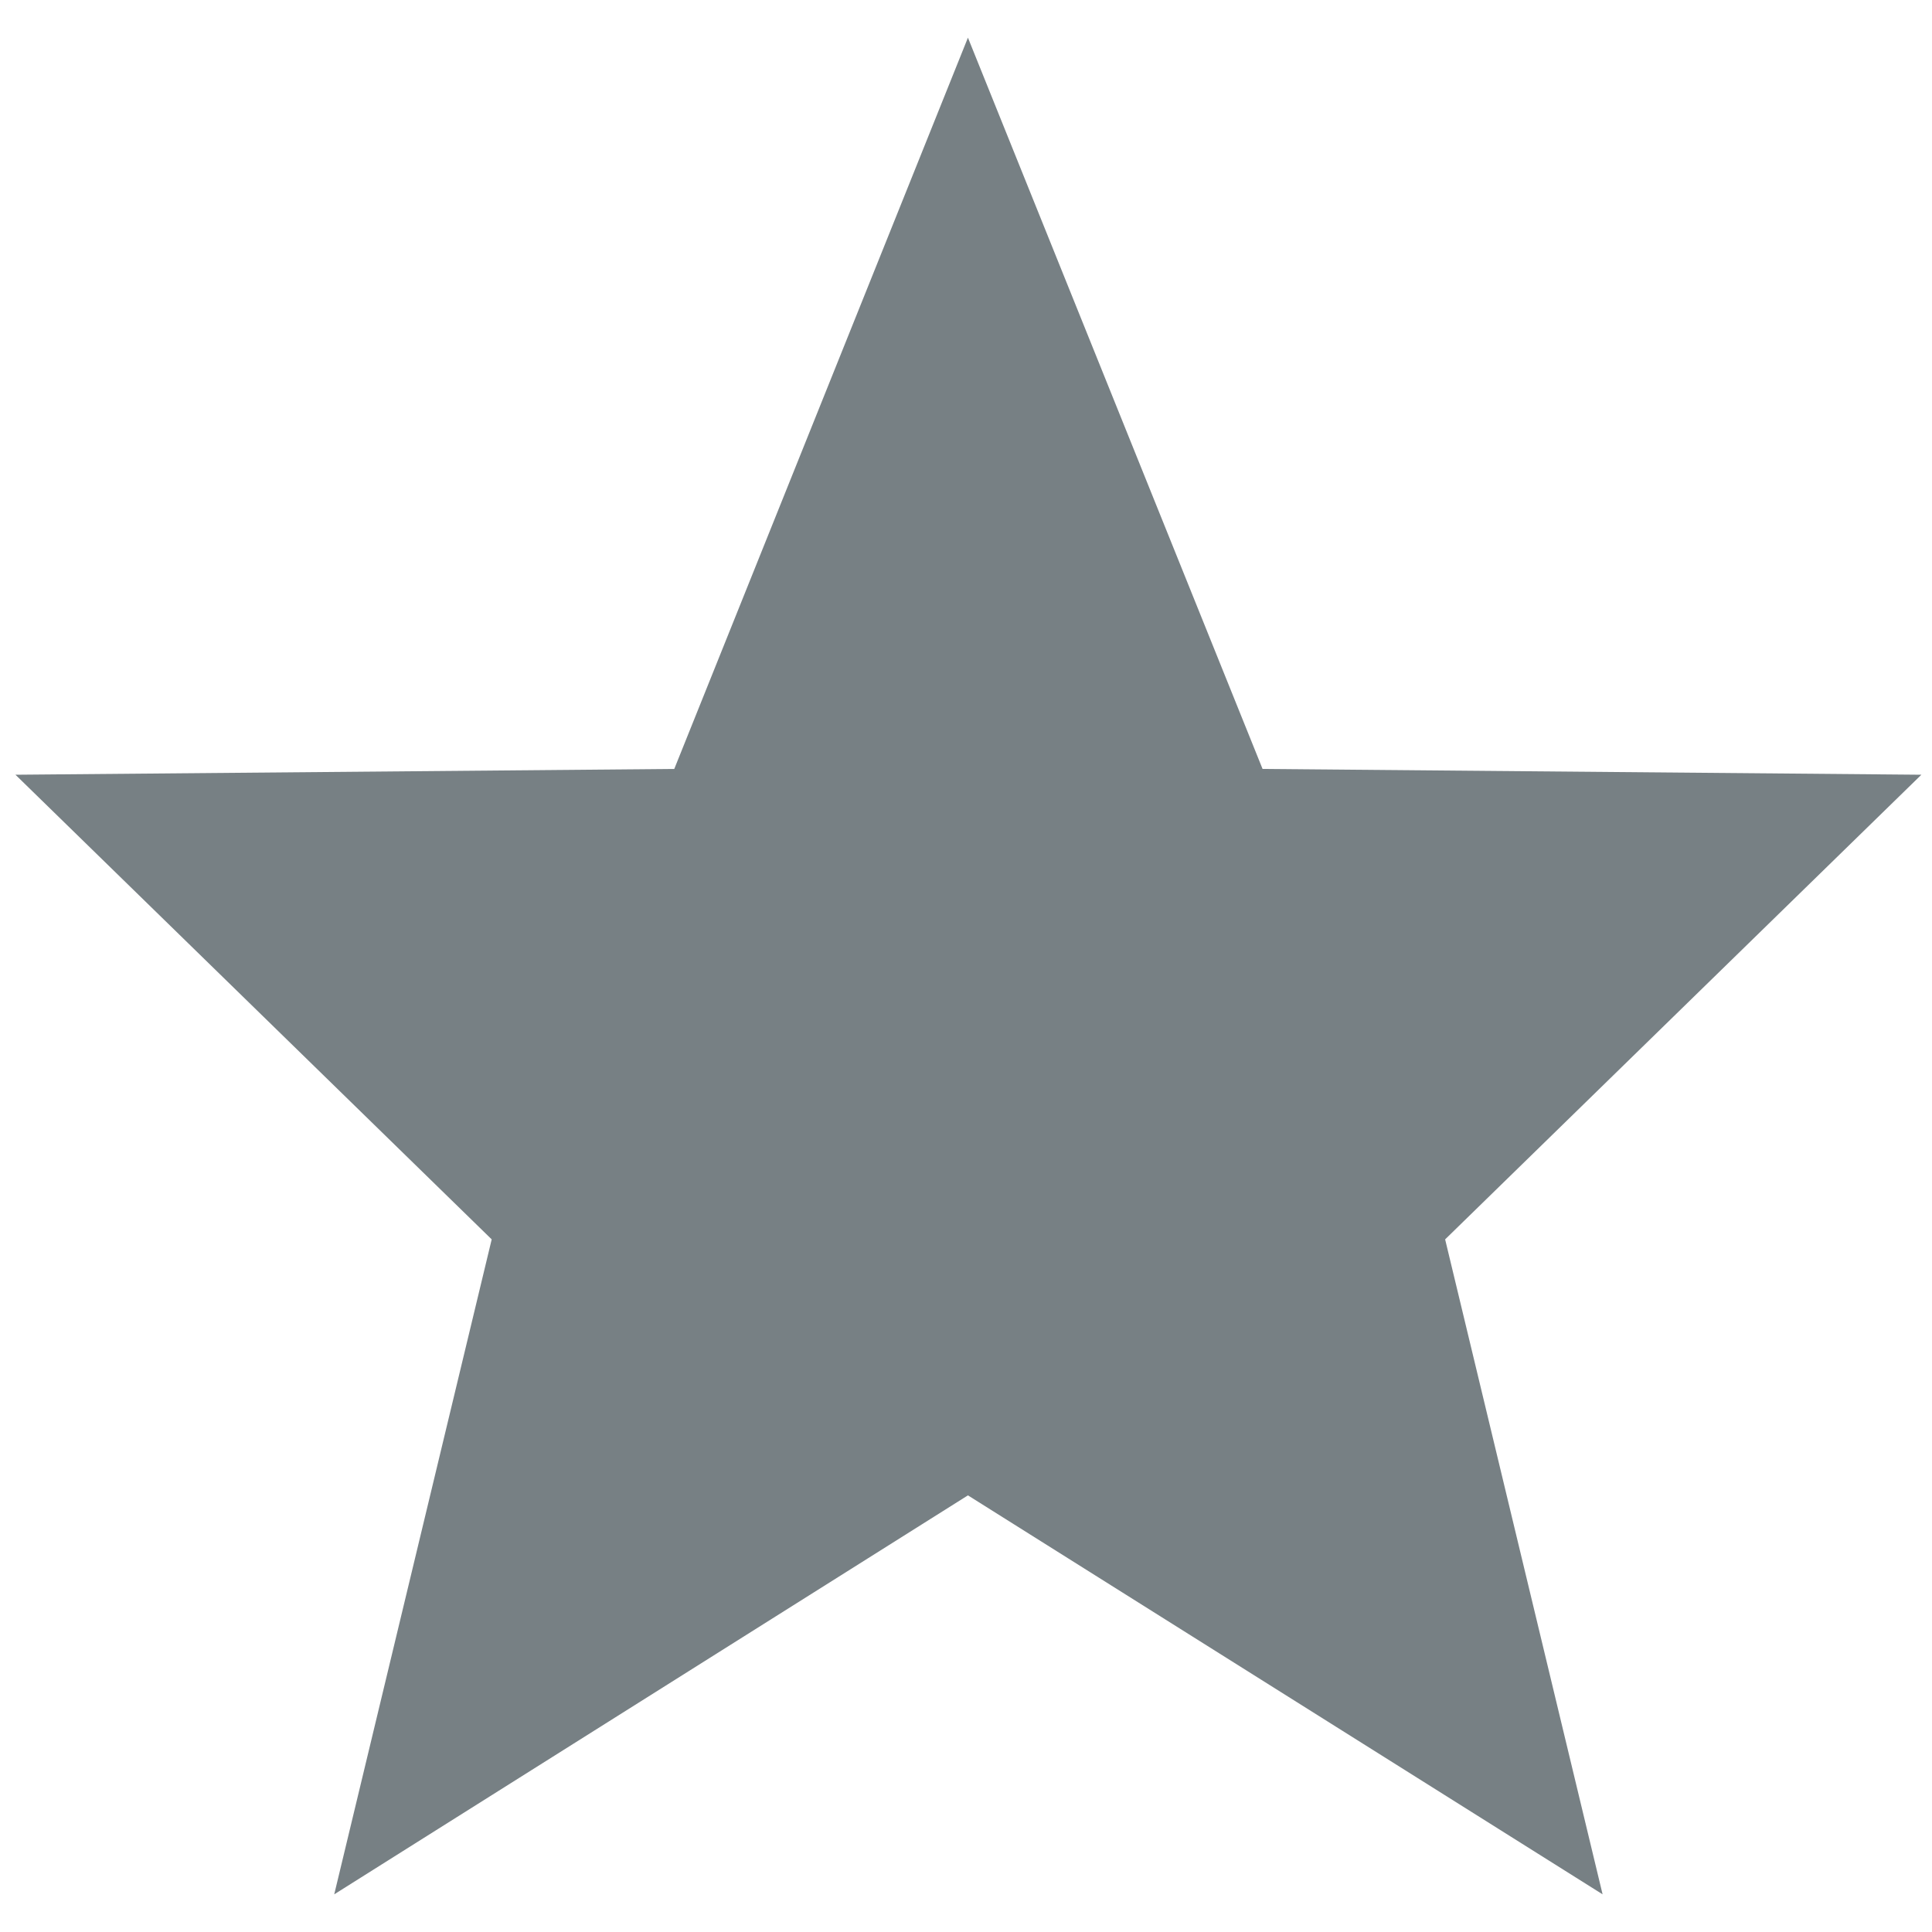 <?xml version="1.0" encoding="utf-8"?>
<!-- Generator: Adobe Illustrator 24.0.1, SVG Export Plug-In . SVG Version: 6.00 Build 0)  -->
<svg version="1.1" id="Layer_1" xmlns="http://www.w3.org/2000/svg" xmlns:xlink="http://www.w3.org/1999/xlink" x="0px" y="0px"
	 viewBox="0 0 200 200" style="enable-background:new 0 0 200 200;" xml:space="preserve">
<style type="text/css">
	.grey-star-svg{fill:#778084;}
</style>
<polygon class="grey-star-svg" points="100.2,3.9 130.7,79.6 198.9,80.2 149.6,128.3 165.9,196.1 100.2,154.8 34.6,196.1 50.9,128.3 1.6,80.2 
	69.8,79.6 "/>
</svg>
